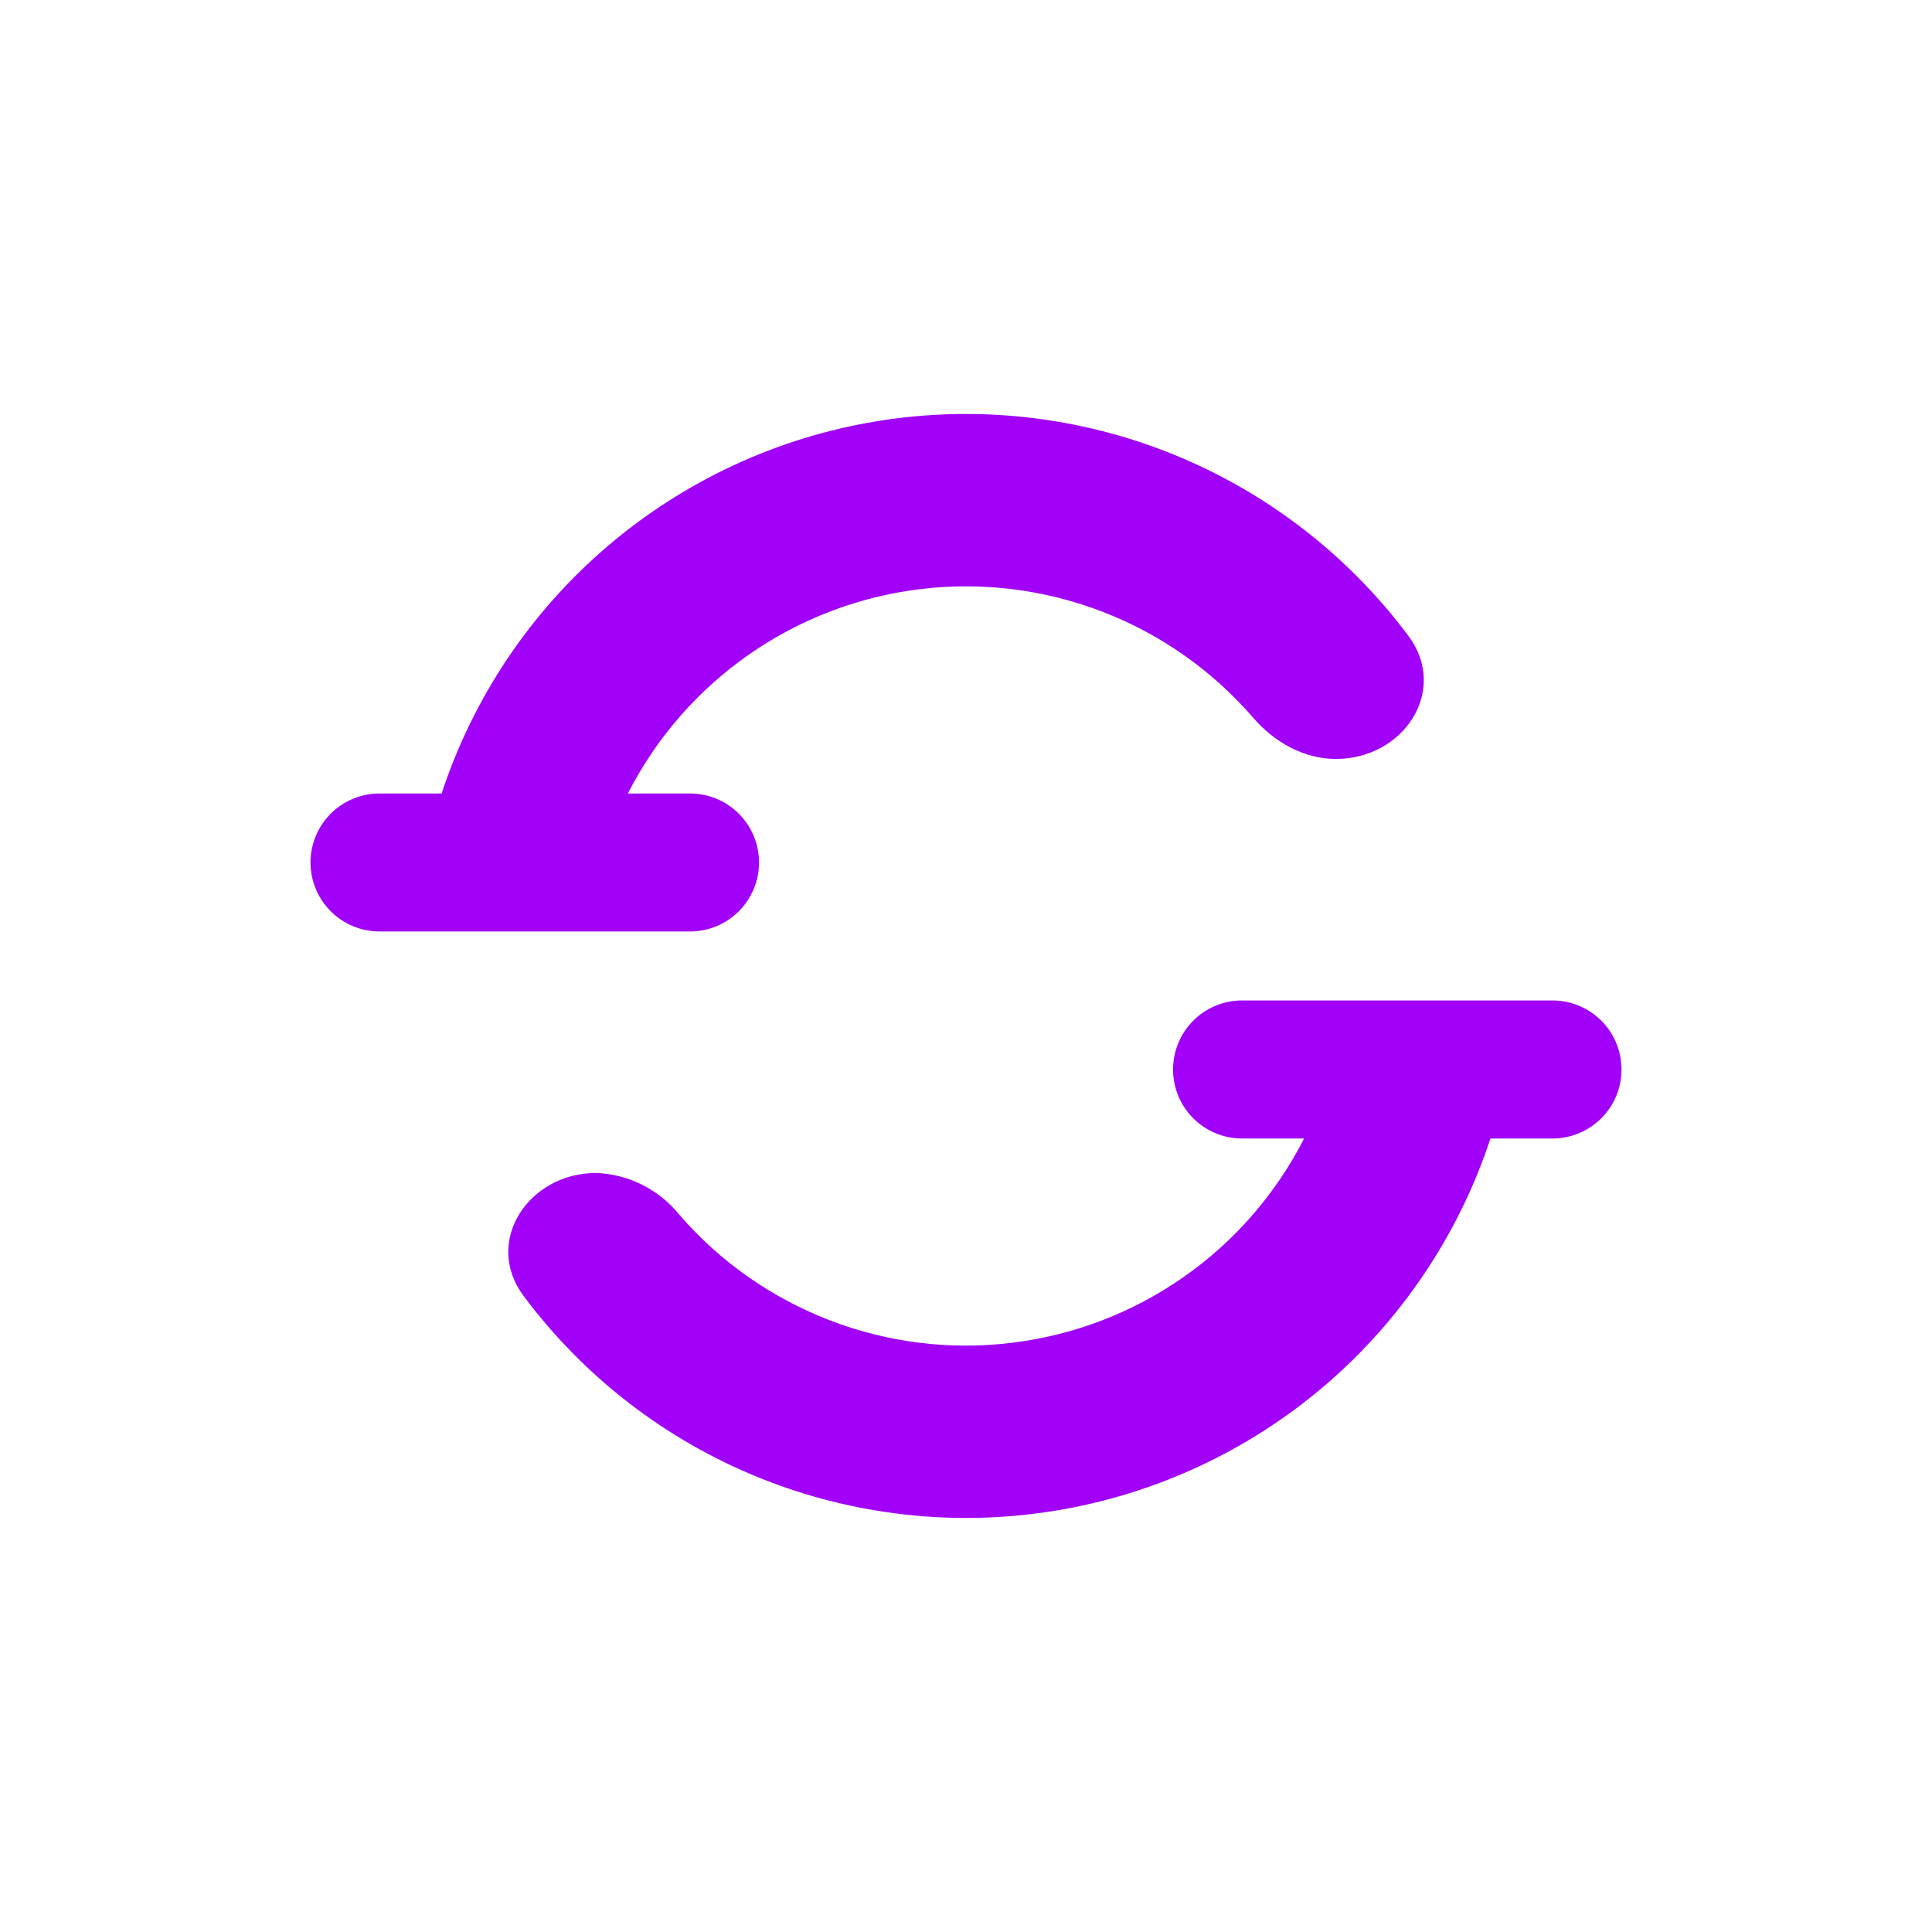 <svg width="24" height="24" viewBox="0 0 24 24" fill="none" xmlns="http://www.w3.org/2000/svg">
<path d="M16.2 14.143C15.849 14.831 15.335 15.423 14.701 15.865C14.068 16.308 13.335 16.588 12.568 16.681C11.801 16.775 11.023 16.678 10.302 16.399C9.581 16.121 8.94 15.67 8.435 15.085C8.31 14.931 8.153 14.806 7.976 14.717C7.799 14.628 7.604 14.579 7.406 14.571C6.562 14.571 6 15.428 6.506 16.101C7.257 17.107 8.269 17.887 9.432 18.357C10.596 18.827 11.866 18.969 13.105 18.767C14.343 18.565 15.503 18.027 16.457 17.212C17.41 16.396 18.122 15.335 18.515 14.143H19.286C19.513 14.143 19.731 14.052 19.892 13.892C20.053 13.731 20.143 13.513 20.143 13.286C20.143 13.058 20.053 12.84 19.892 12.679C19.731 12.519 19.513 12.428 19.286 12.428H15.429C15.201 12.428 14.983 12.519 14.823 12.679C14.662 12.84 14.572 13.058 14.572 13.286C14.572 13.513 14.662 13.731 14.823 13.892C14.983 14.052 15.201 14.143 15.429 14.143H16.2ZM16.595 9.428C16.196 9.428 15.827 9.218 15.566 8.914C15.06 8.33 14.419 7.878 13.698 7.6C12.977 7.322 12.199 7.225 11.432 7.318C10.665 7.411 9.933 7.691 9.299 8.134C8.666 8.577 8.151 9.168 7.8 9.857H8.572C8.799 9.857 9.017 9.947 9.178 10.108C9.339 10.269 9.429 10.487 9.429 10.714C9.429 10.941 9.339 11.159 9.178 11.32C9.017 11.481 8.799 11.571 8.572 11.571H4.715C4.487 11.571 4.269 11.481 4.108 11.32C3.948 11.159 3.857 10.941 3.857 10.714C3.857 10.487 3.948 10.269 4.108 10.108C4.269 9.947 4.487 9.857 4.715 9.857H5.486C5.878 8.665 6.59 7.603 7.544 6.788C8.498 5.973 9.657 5.434 10.896 5.232C12.134 5.03 13.405 5.172 14.568 5.642C15.732 6.112 16.744 6.893 17.495 7.898C18 8.571 17.443 9.428 16.595 9.428Z" fill="#A101F8"/>
</svg>
